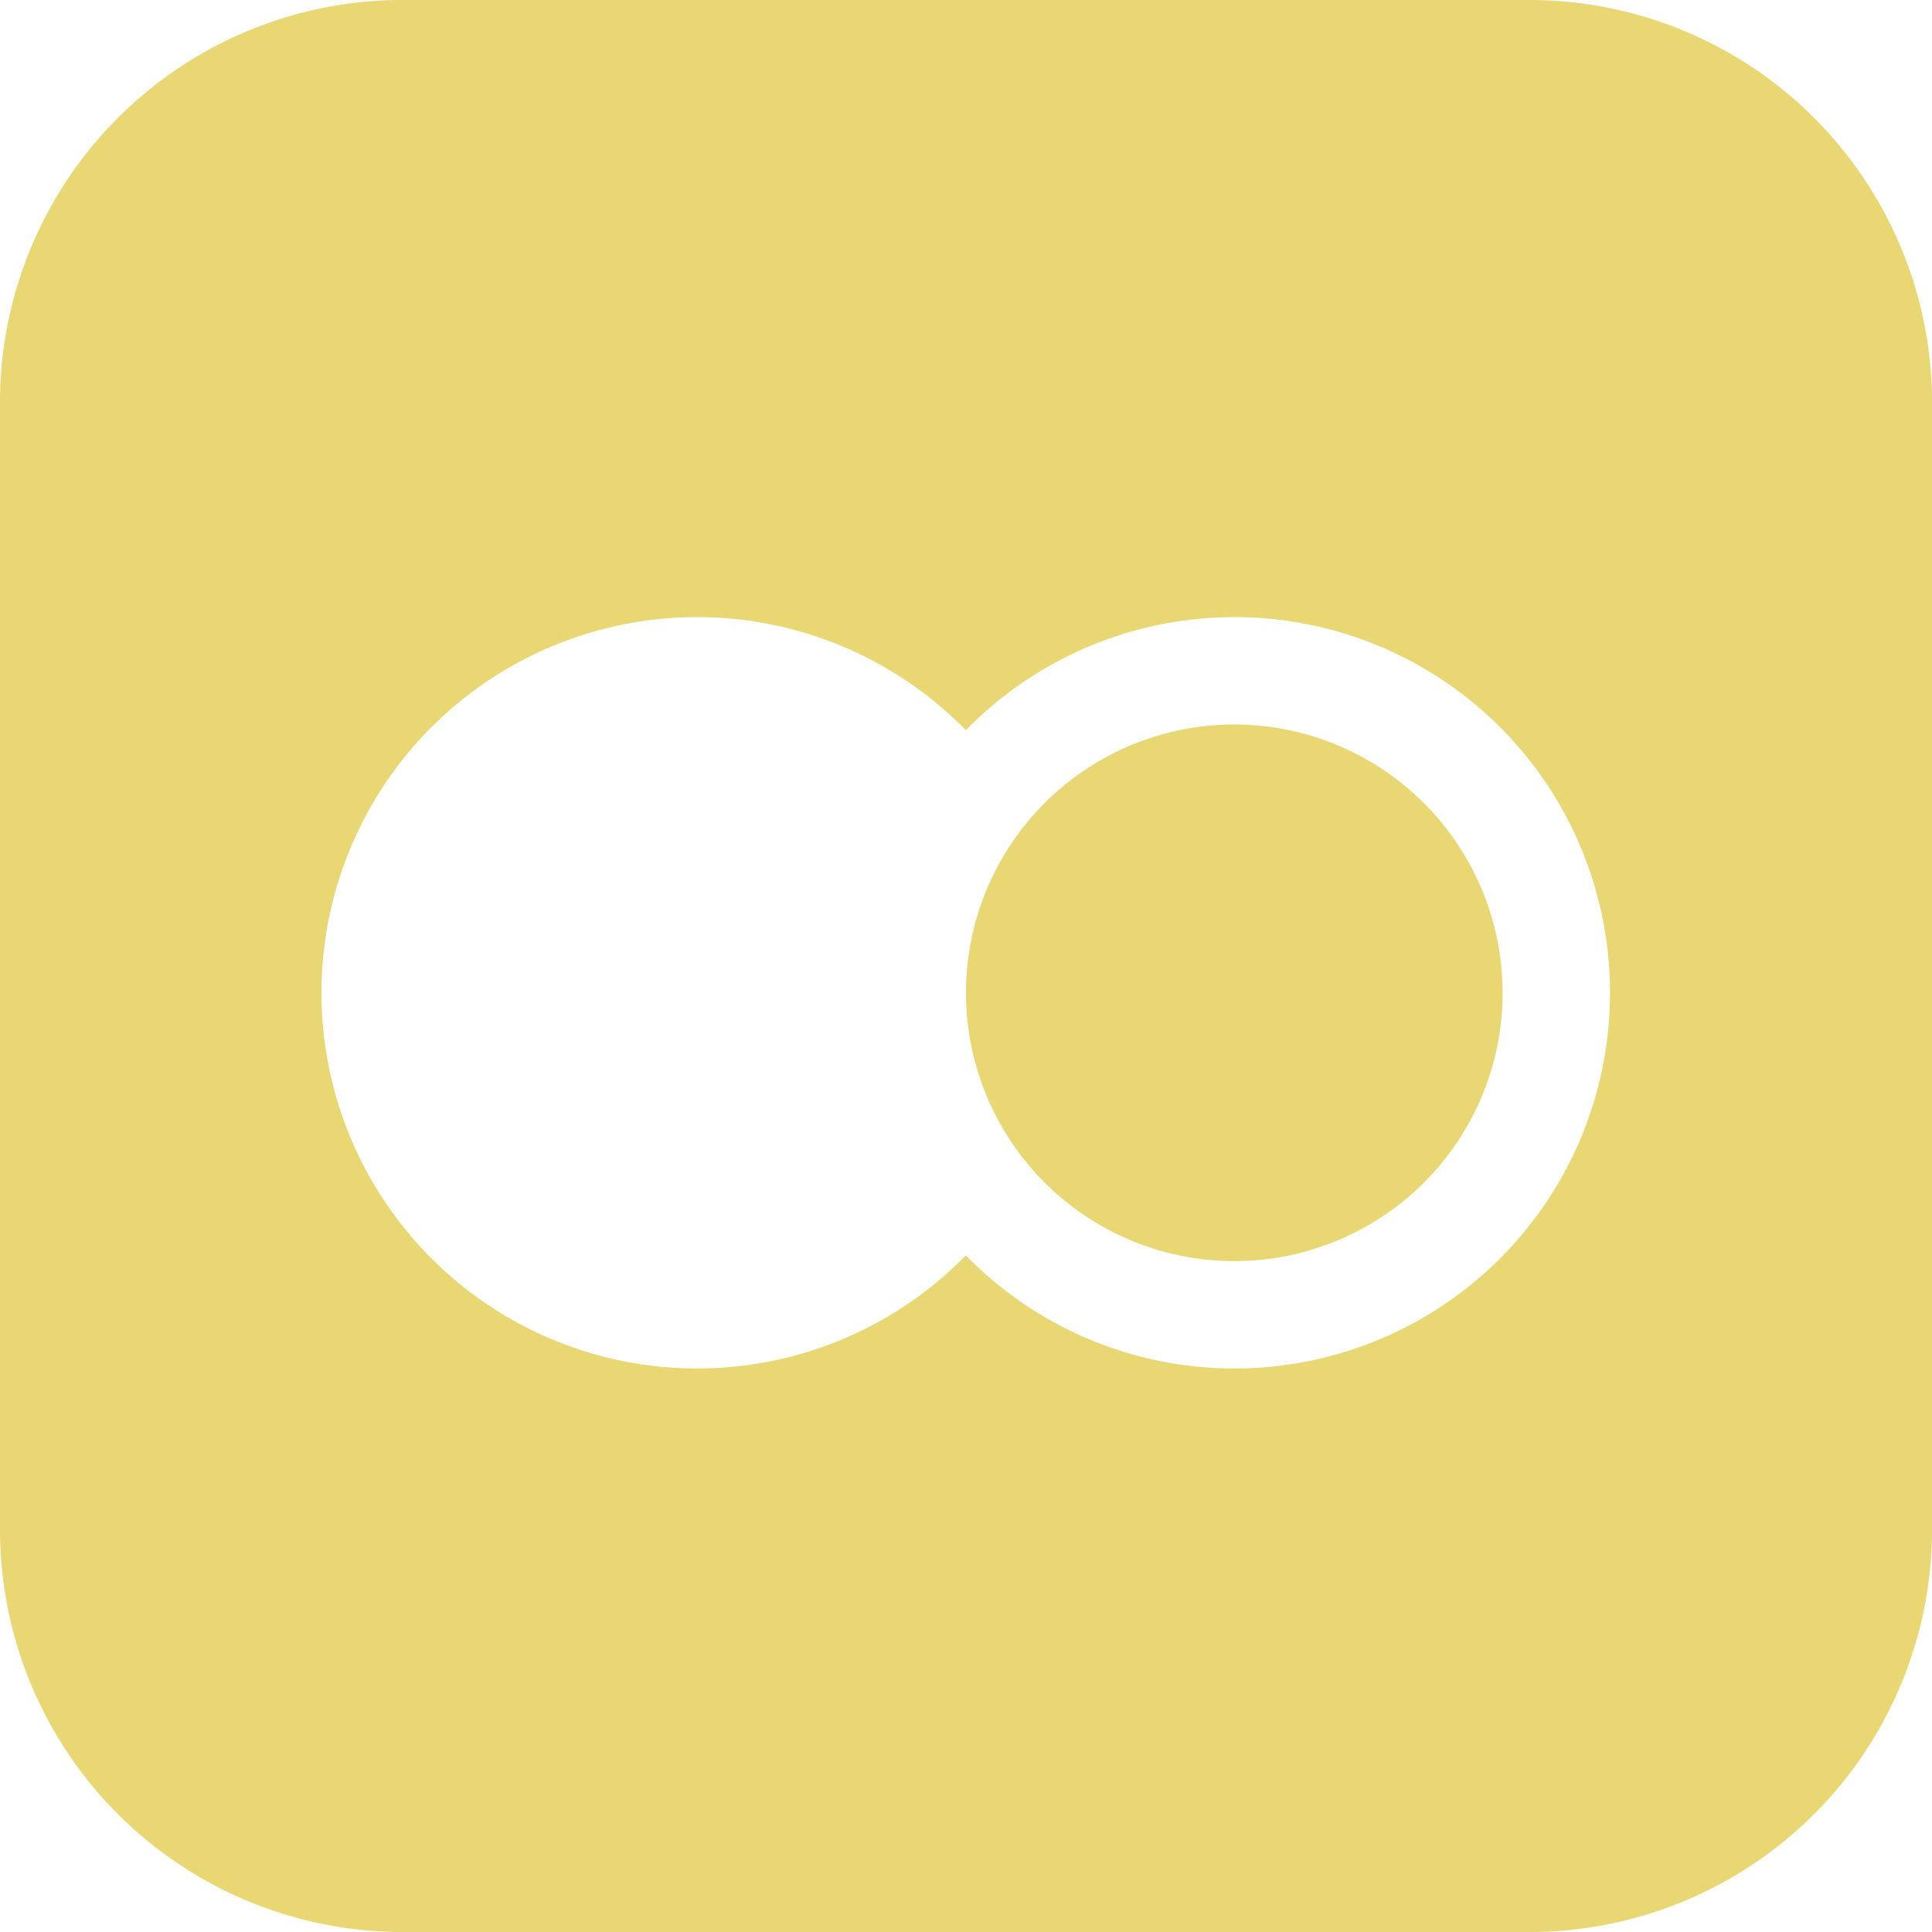 <svg id="Layer_1" data-name="Layer 1" xmlns="http://www.w3.org/2000/svg" viewBox="0 0 24 24">
  <defs>
    <style>
      .cls-1 {
        fill: #e8d772;
      }
    </style>
  </defs>
  <title>iconmonstr-flickr-3</title>
  <path class="cls-1" d="M18.666,12.333A3.333,3.333,0,1,1,15.334,9,3.336,3.336,0,0,1,18.666,12.333ZM24,5V19a5,5,0,0,1-5,5H5a5,5,0,0,1-5-5V5A5,5,0,0,1,5,0H19A5,5,0,0,1,24,5Zm-4,7.333a4.665,4.665,0,0,0-8.002-3.262,4.667,4.667,0,1,0,0,6.524A4.665,4.665,0,0,0,20,12.333Z" transform="translate(0 0)"/>
</svg>
